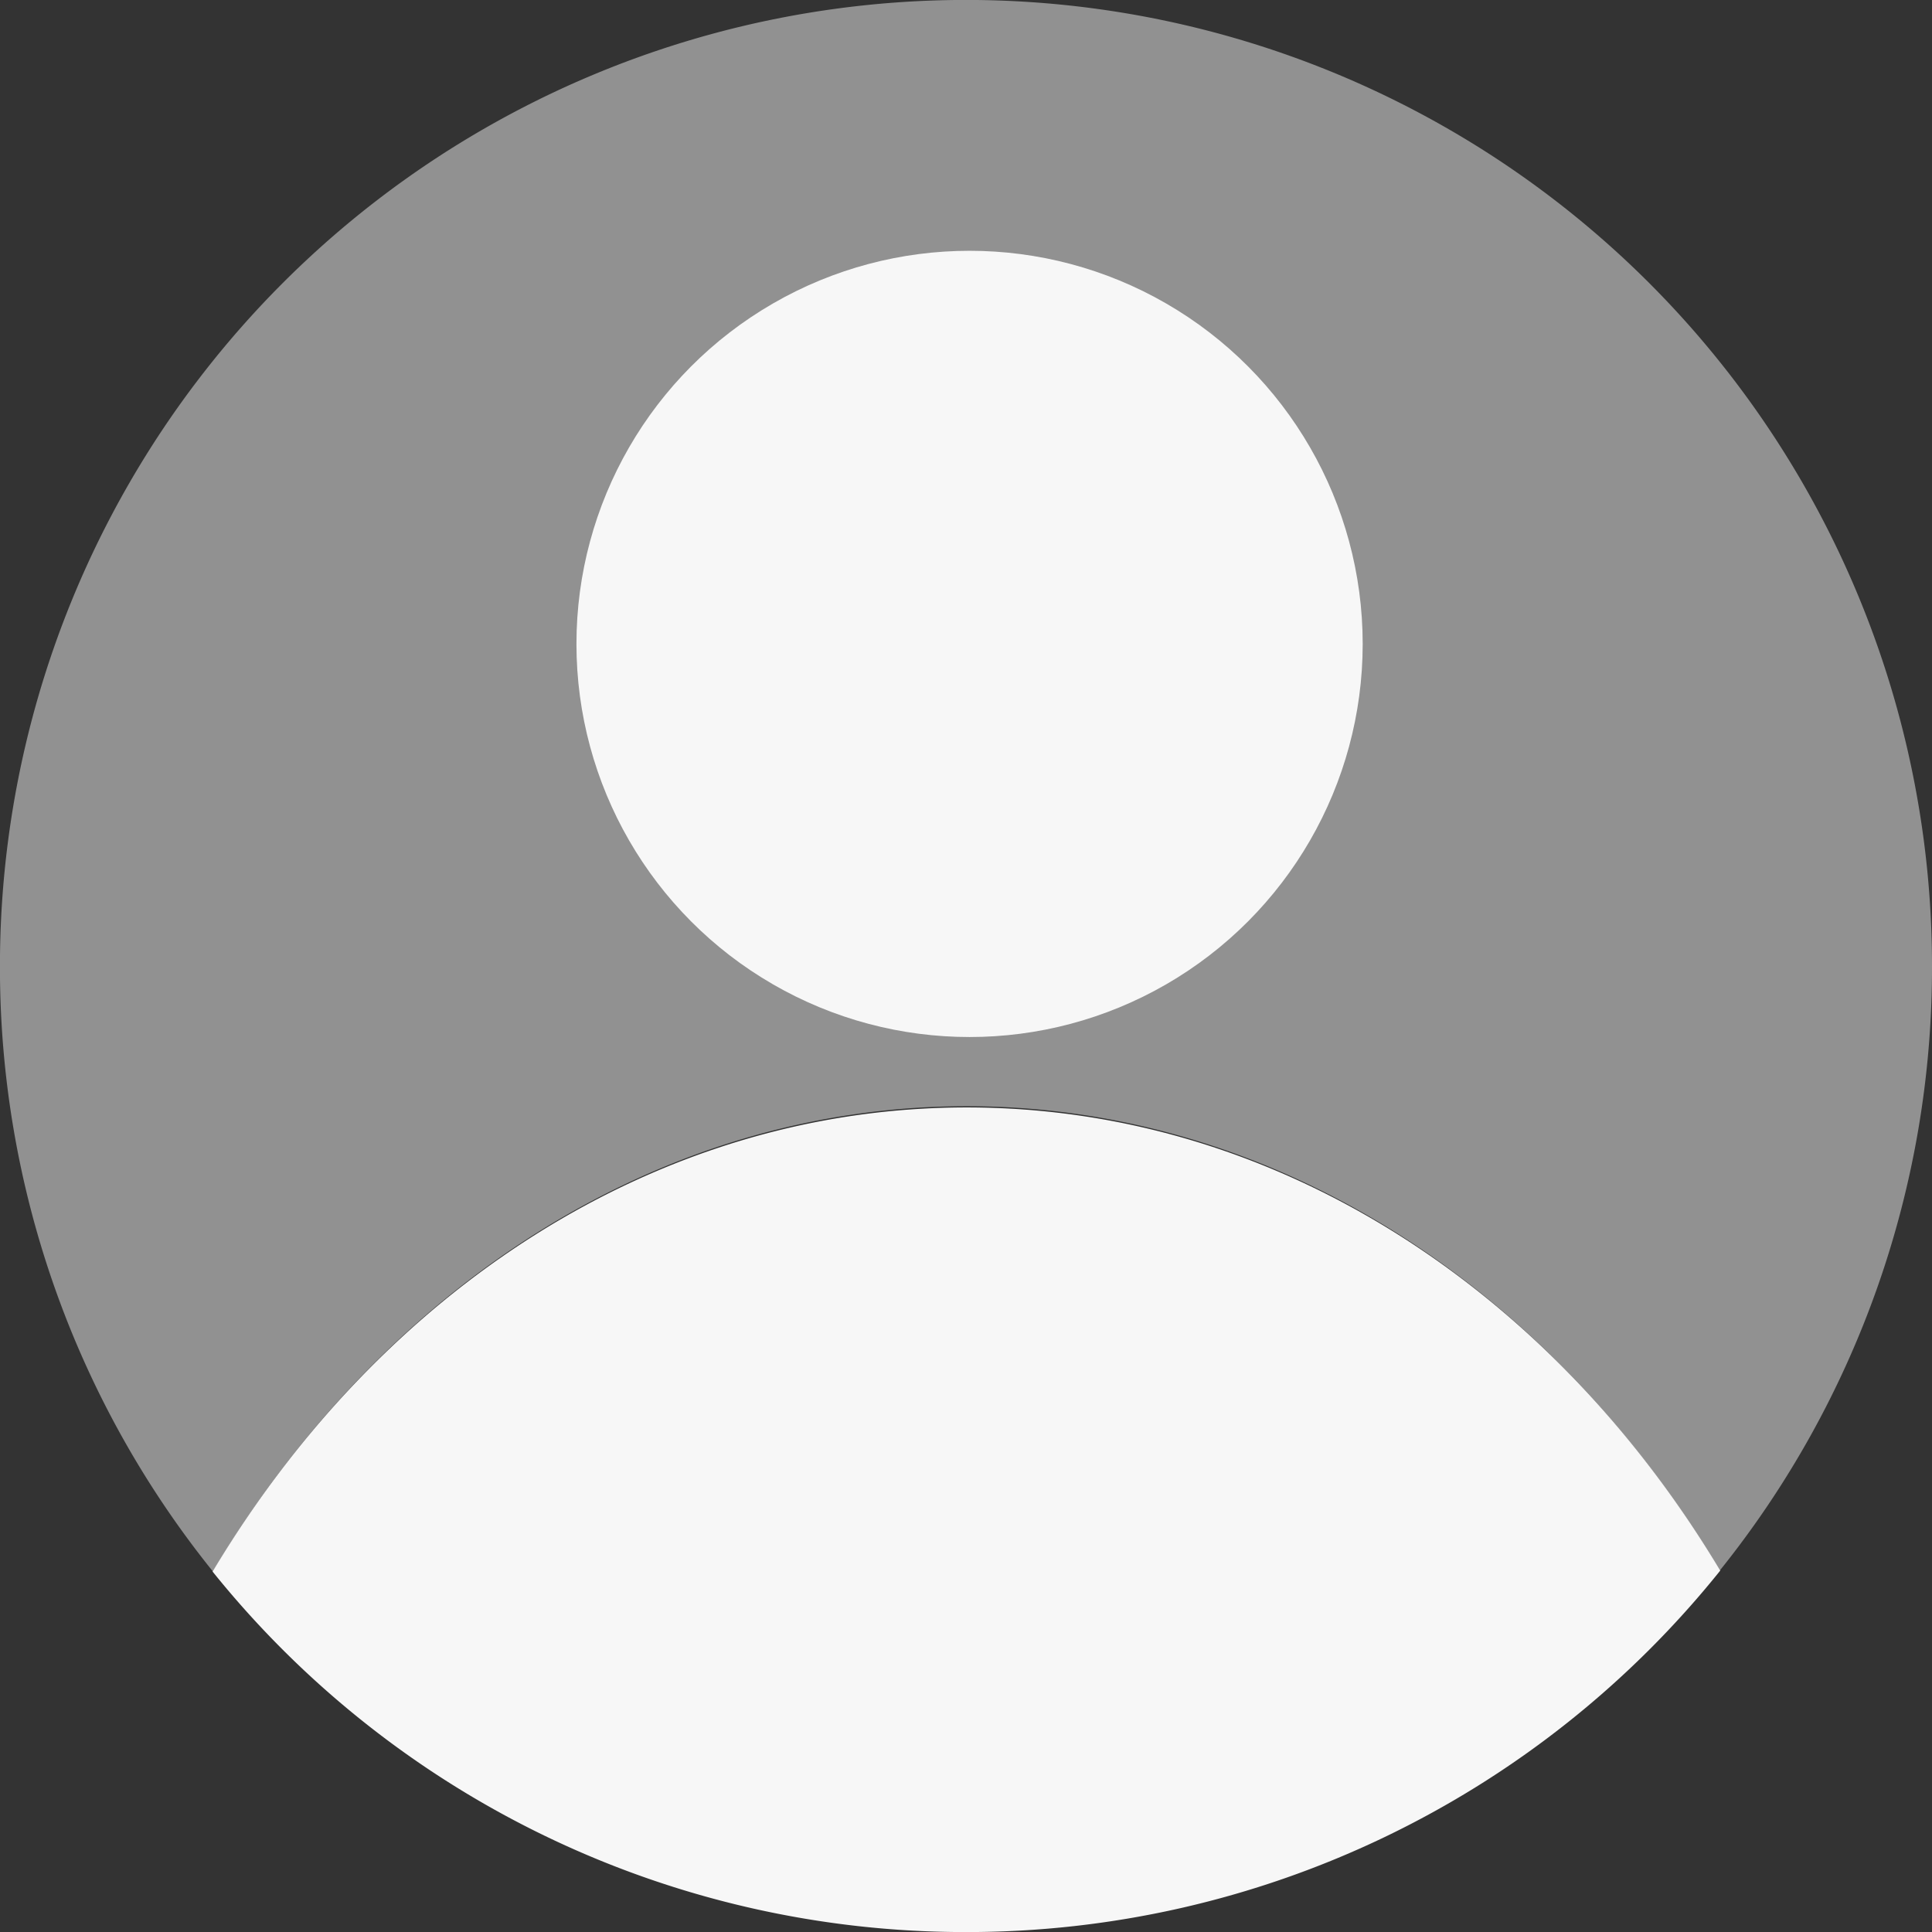<svg xmlns="http://www.w3.org/2000/svg" width="35.999" height="36" viewBox="0 0 35.999 36">
  <rect x="0" y="0" width="35.999" height="36" fill="#333333" stroke="none"/>
  <g id="Img" transform="translate(0)">
    <path id="Path_106" data-name="Path 106" d="M-3373.368,6329.206c5.785,0,10.9,3.415,14.032,8.653a17.931,17.931,0,0,0,3.955-11.258,18,18,0,0,0-18-18.008,18,18,0,0,0-18,18.008,17.932,17.932,0,0,0,3.968,11.274C-3384.283,6332.629-3379.16,6329.206-3373.368,6329.206Z" transform="translate(3391.38 -6308.594)" fill="#919191"/>
    <circle id="Ellipse_50" data-name="Ellipse 50" cx="7.325" cy="7.325" r="7.325" transform="translate(10.741 4.673)" fill="#f7f7f7"/>
    <path id="Path_107" data-name="Path 107" d="M-3355.173,6359.356c-3.131-5.225-8.252-8.63-14.04-8.63s-10.921,3.413-14.052,8.648a17.99,17.99,0,0,0,14.04,6.717A17.99,17.99,0,0,0-3355.173,6359.356Z" transform="translate(3387.226 -6330.091)" fill="#f7f7f7"/>
  </g>
</svg>
